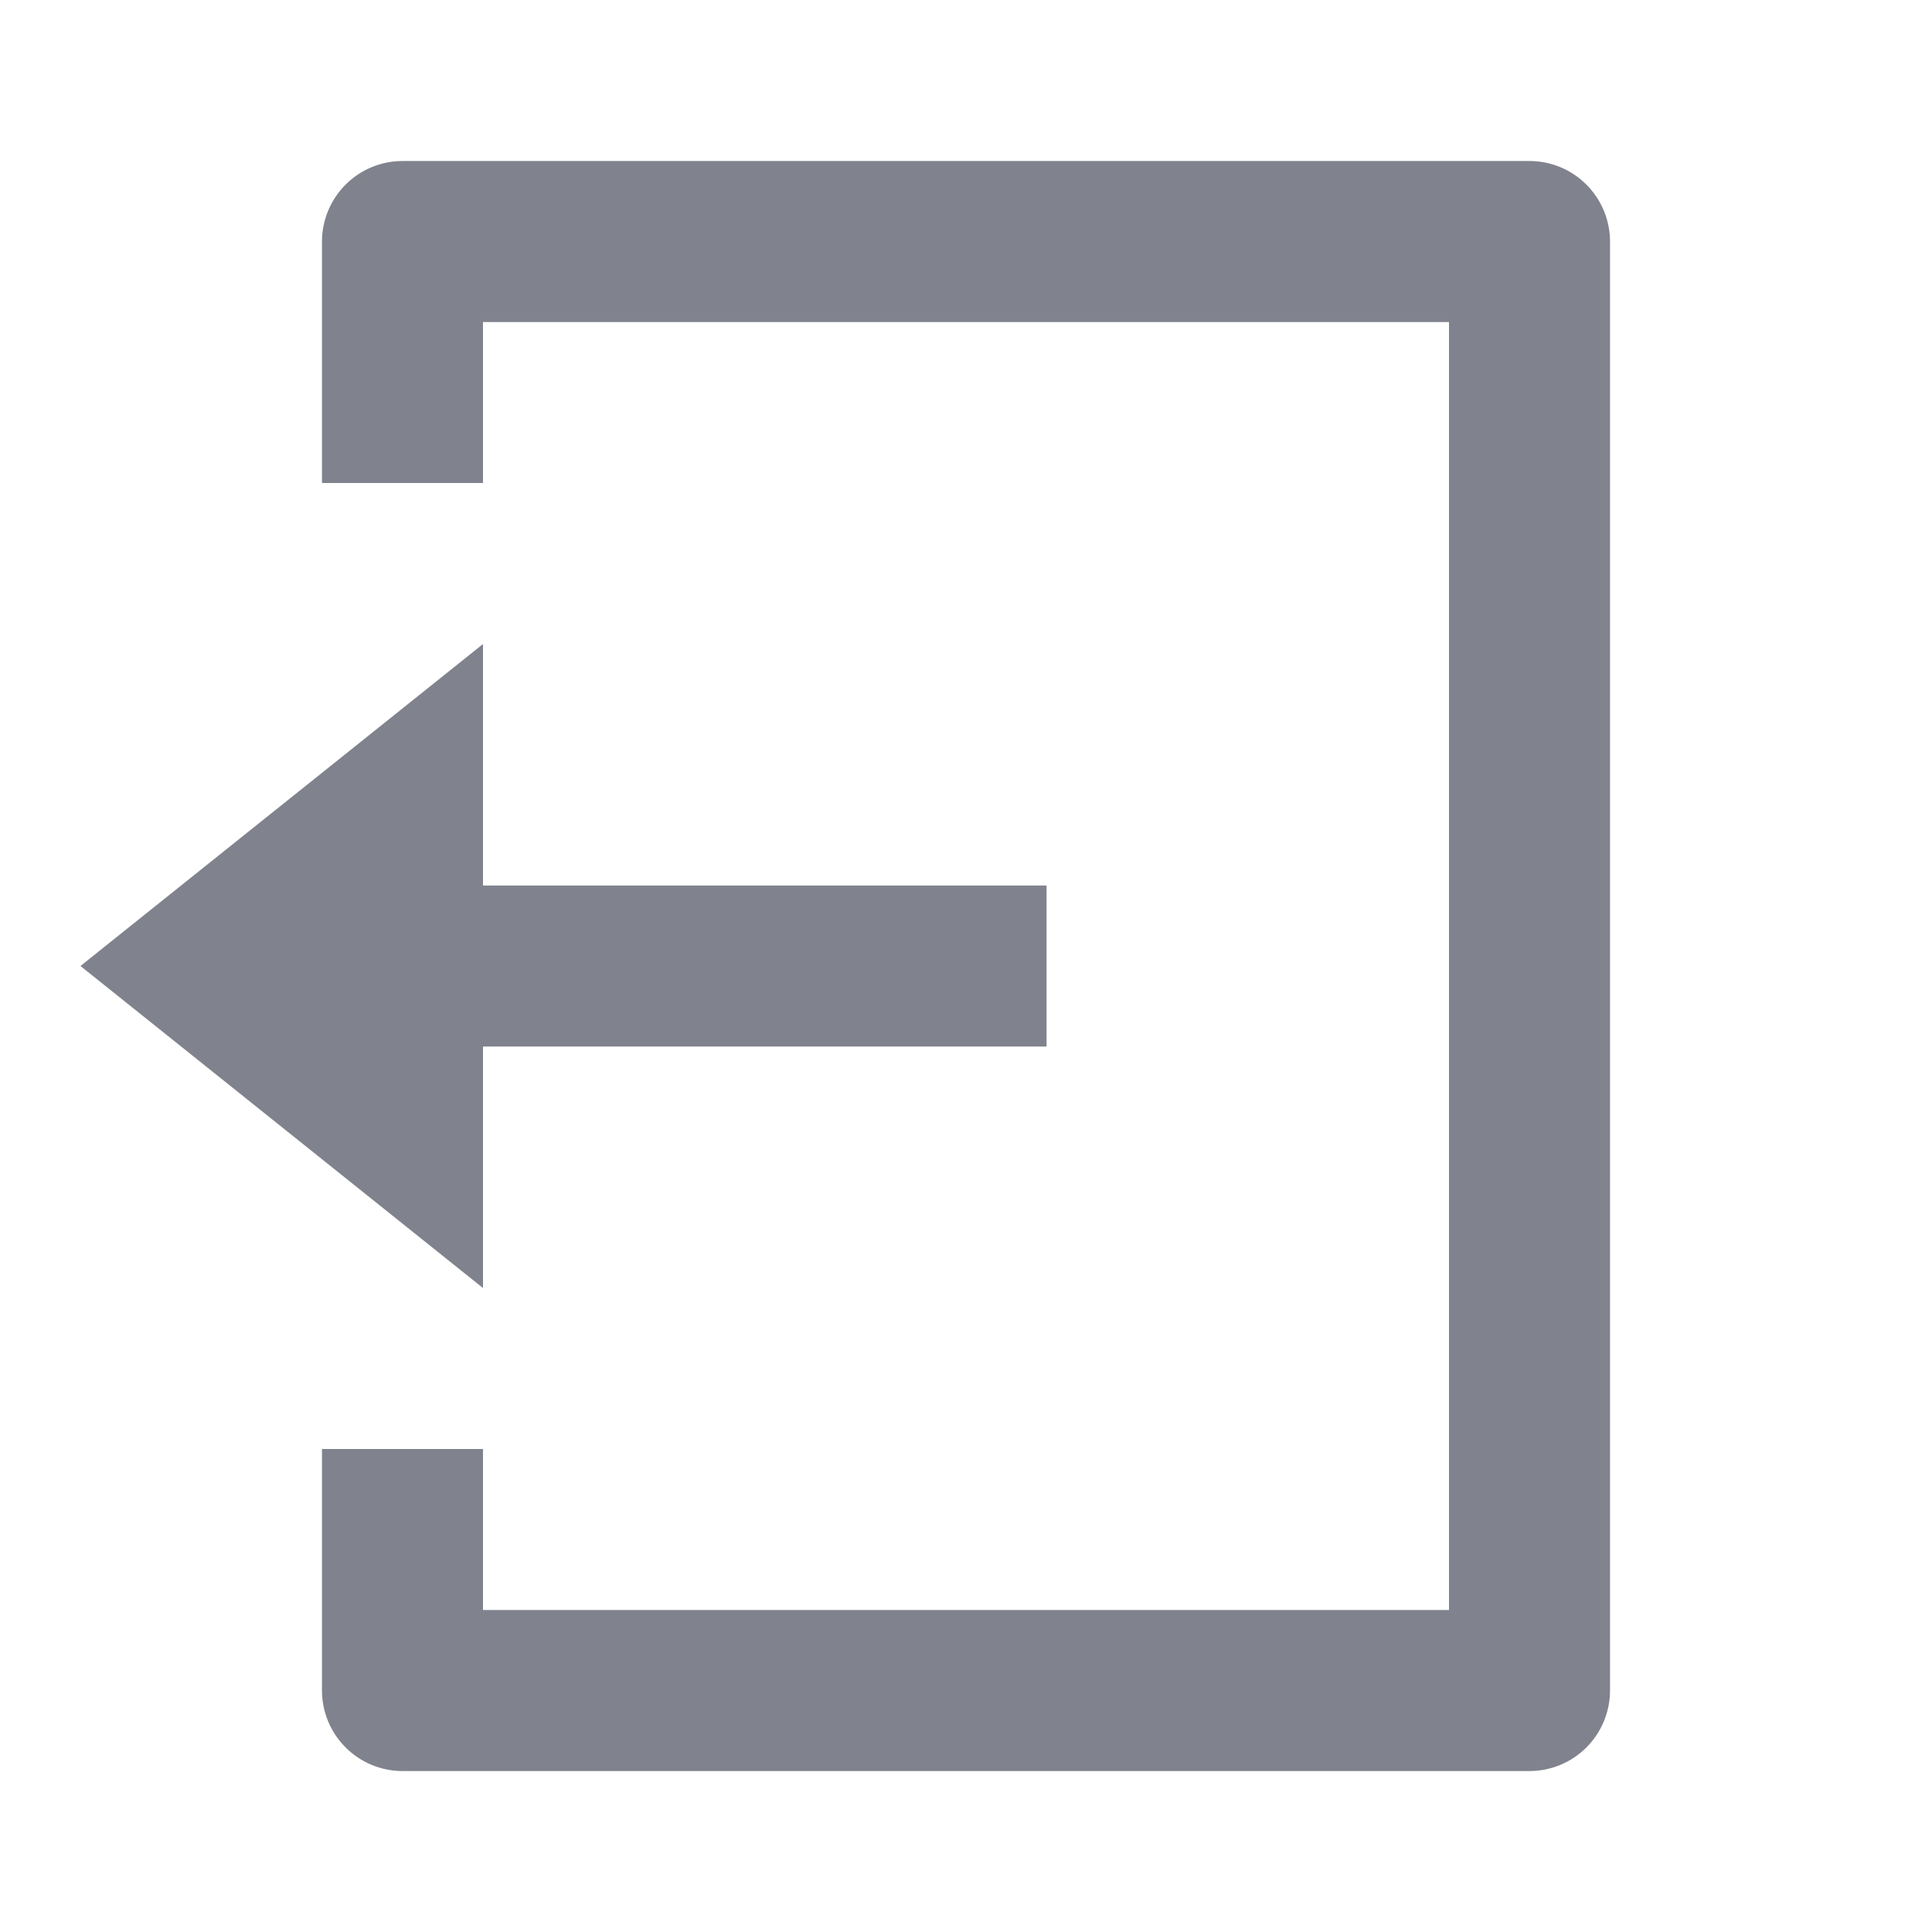 <svg width="32" height="32" viewBox="0 0 32 32" fill="none" xmlns="http://www.w3.org/2000/svg">
<path d="M5.333 24H8V26.667H24V5.334H8V8H5.333V4C5.333 3.647 5.474 3.308 5.724 3.058C5.974 2.807 6.313 2.667 6.667 2.667H25.334C25.687 2.667 26.026 2.807 26.276 3.058C26.526 3.308 26.667 3.647 26.667 4V28C26.667 28.354 26.526 28.693 26.276 28.943C26.026 29.193 25.687 29.334 25.334 29.334H6.667C6.313 29.334 5.974 29.193 5.724 28.943C5.474 28.693 5.333 28.354 5.333 28V24ZM8 14.667H17.334V17.334H8V21.334L1.333 16L8 10.667V14.667Z" fill="#80828D"/>
</svg>
